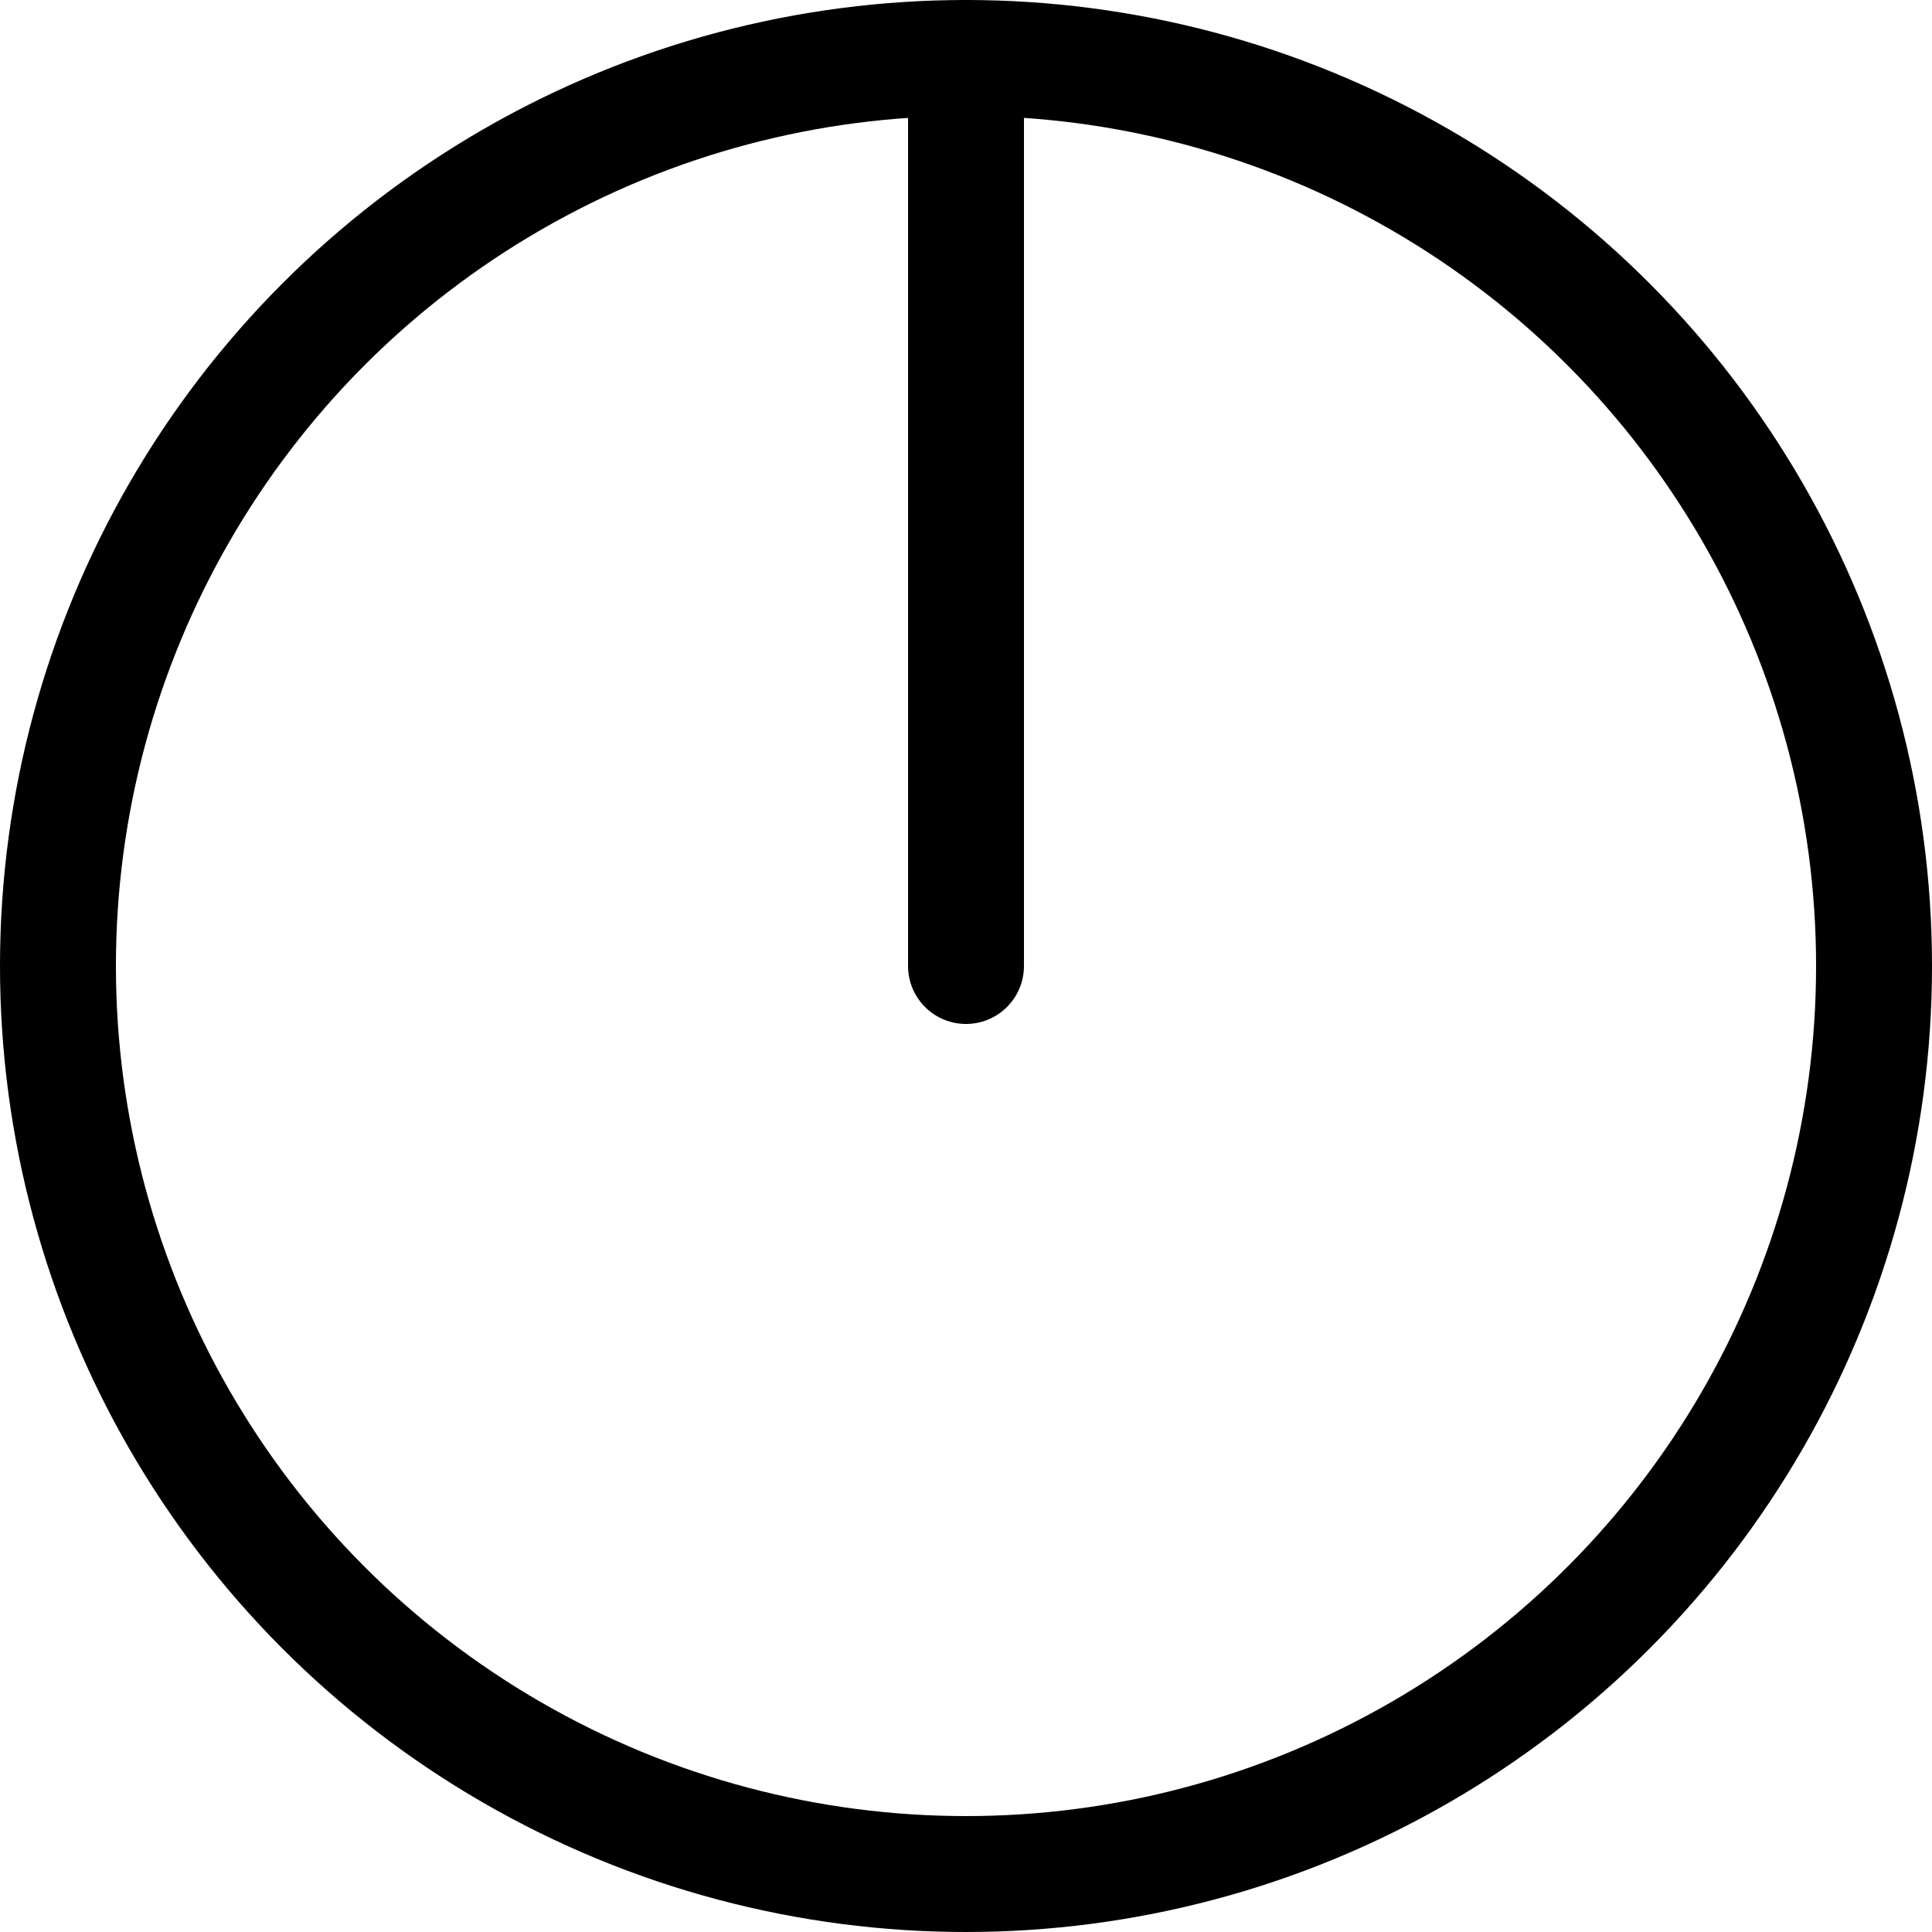 <svg width="100" height="100" xmlns="http://www.w3.org/2000/svg">
<g stroke="black" stroke-width="6" stroke-linecap="round" fill="none">
<circle cx="50" cy="50" r="47"/>
<path fill="grey" d="M50 50 L50 3"/>
</g>
</svg>
